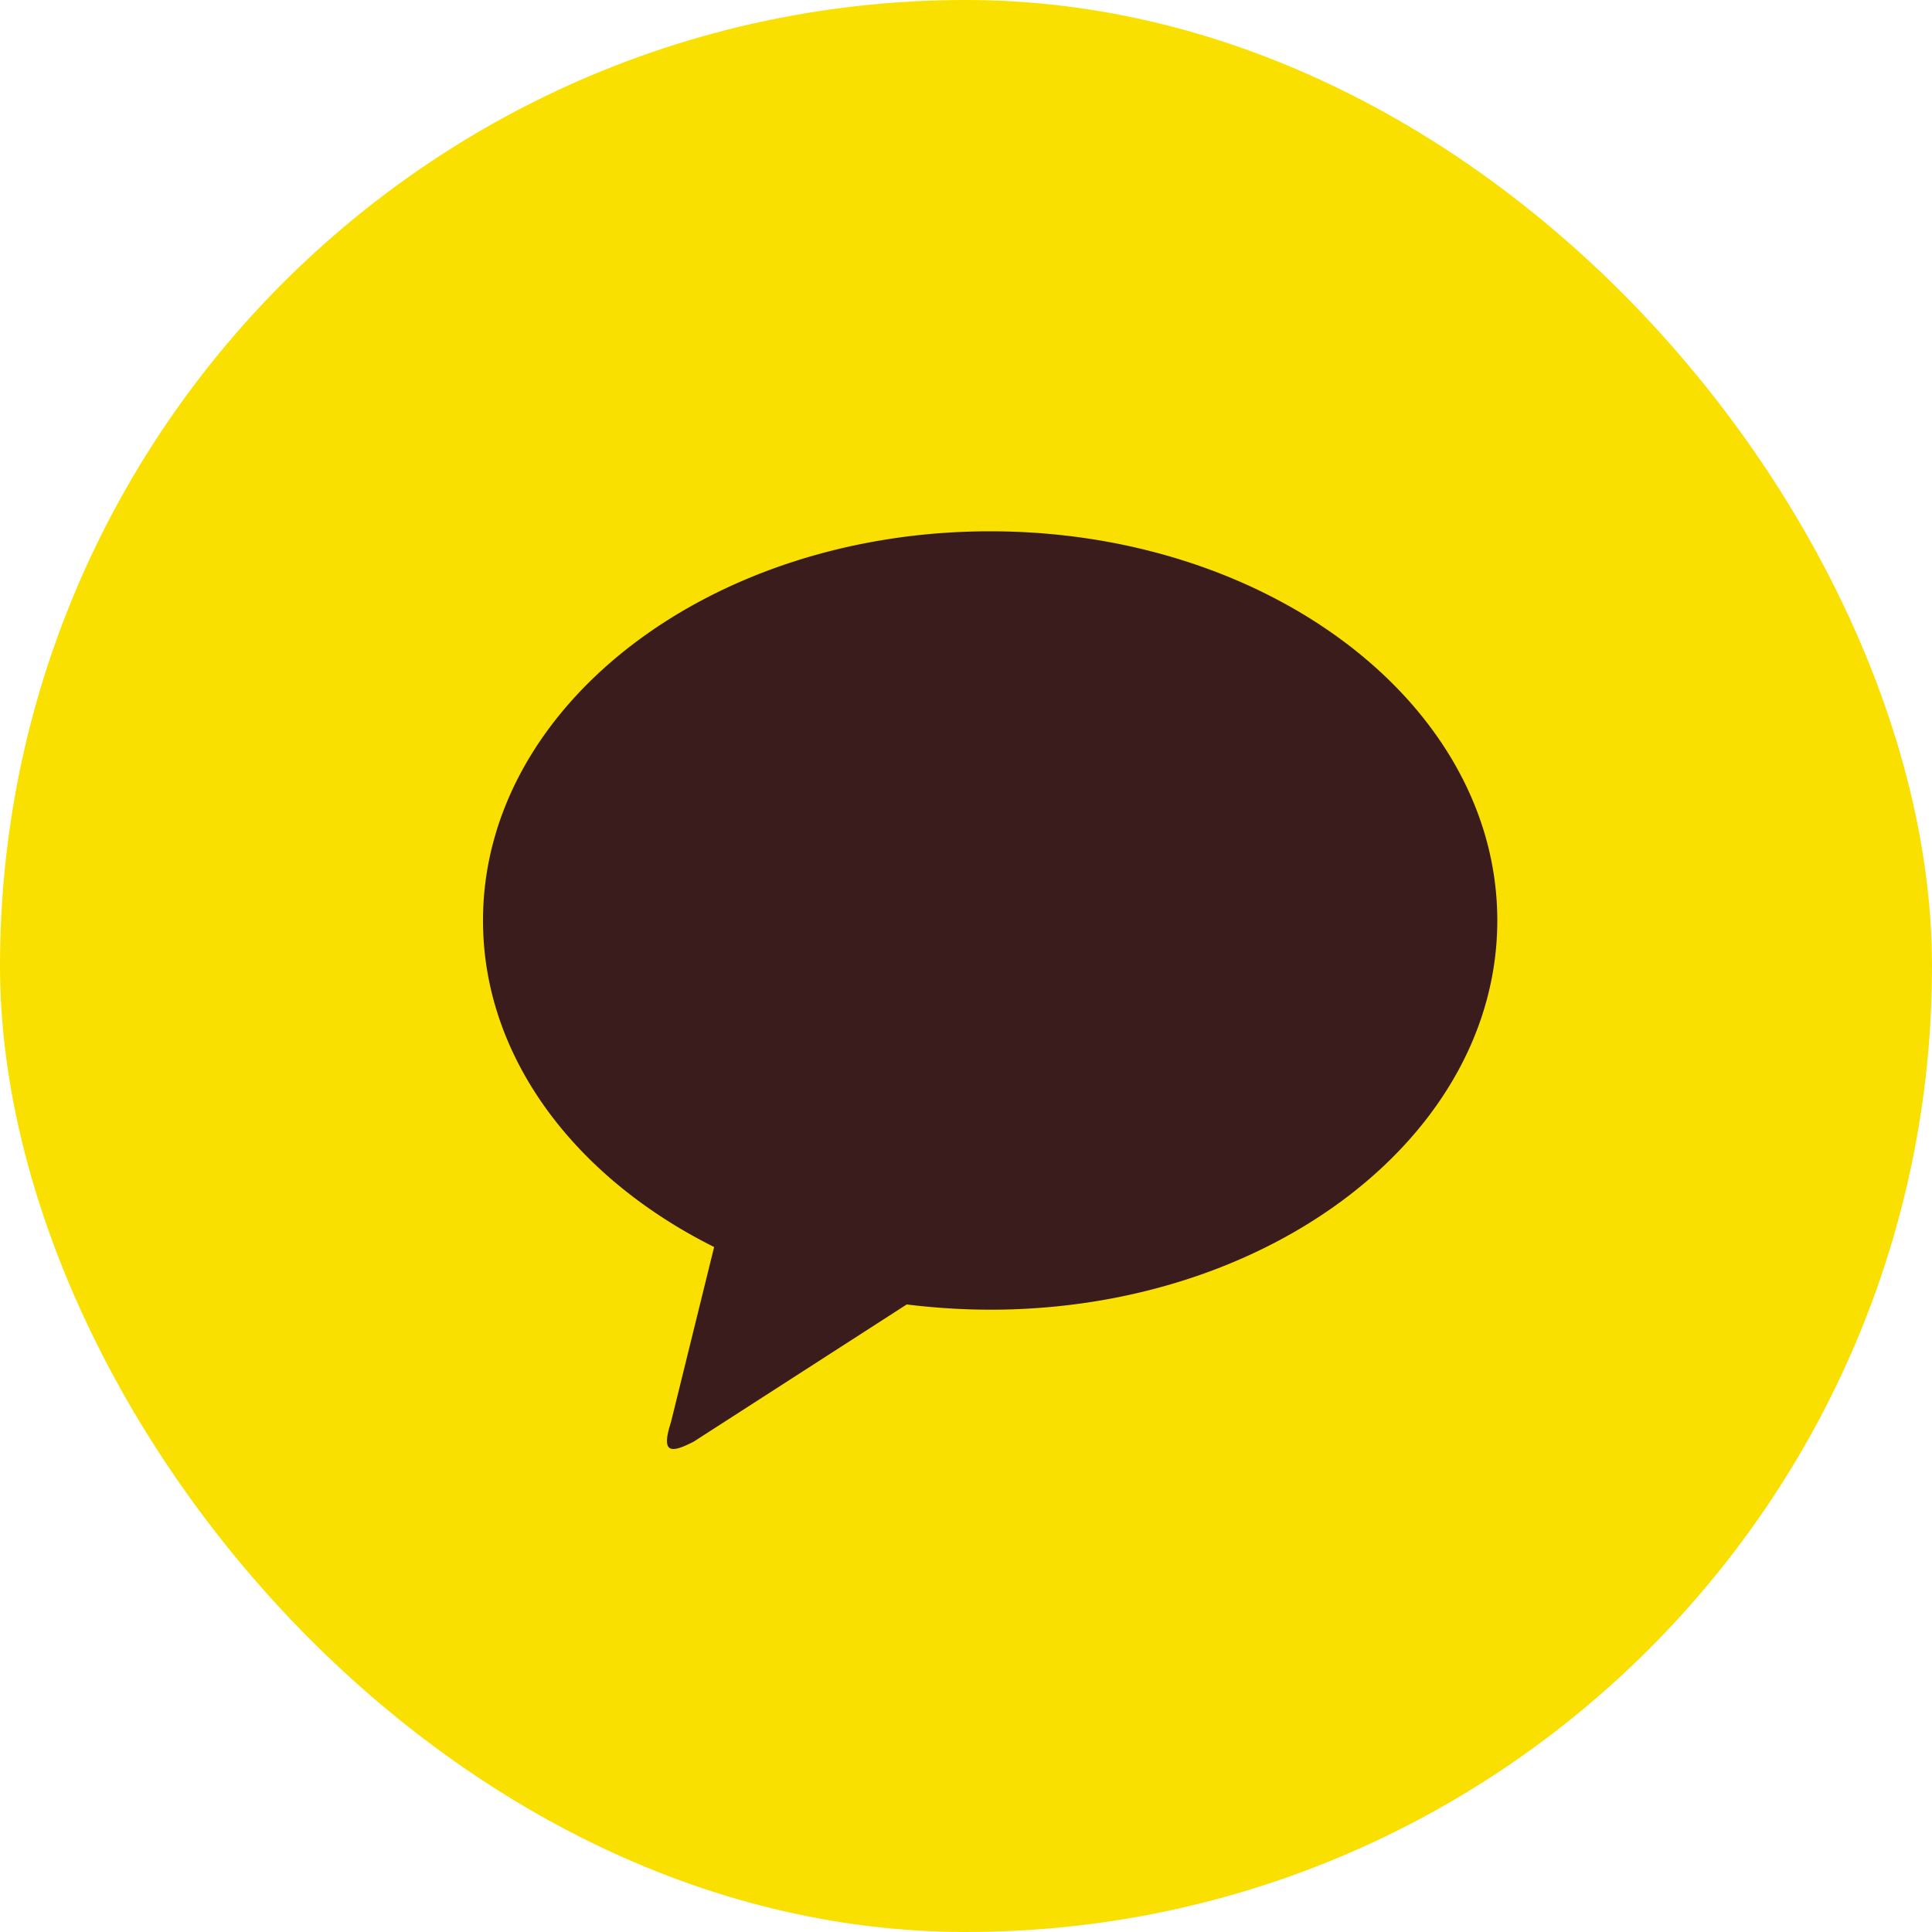 <svg xmlns="http://www.w3.org/2000/svg" width="40" height="40" fill="none"><rect width="40" height="40" fill="#F9E000" rx="20"/><path fill="#3A1C1C" d="M20.499 11C26.299 11 31 14.607 31 19.058c0 4.45-4.701 8.058-10.5 8.058a14.22 14.22 0 0 1-1.727-.109l-4.408 2.839c-.501.26-.678.232-.472-.407l.892-3.621C11.905 24.381 10 21.89 10 19.058 10 14.608 14.7 11 20.5 11"/></svg>